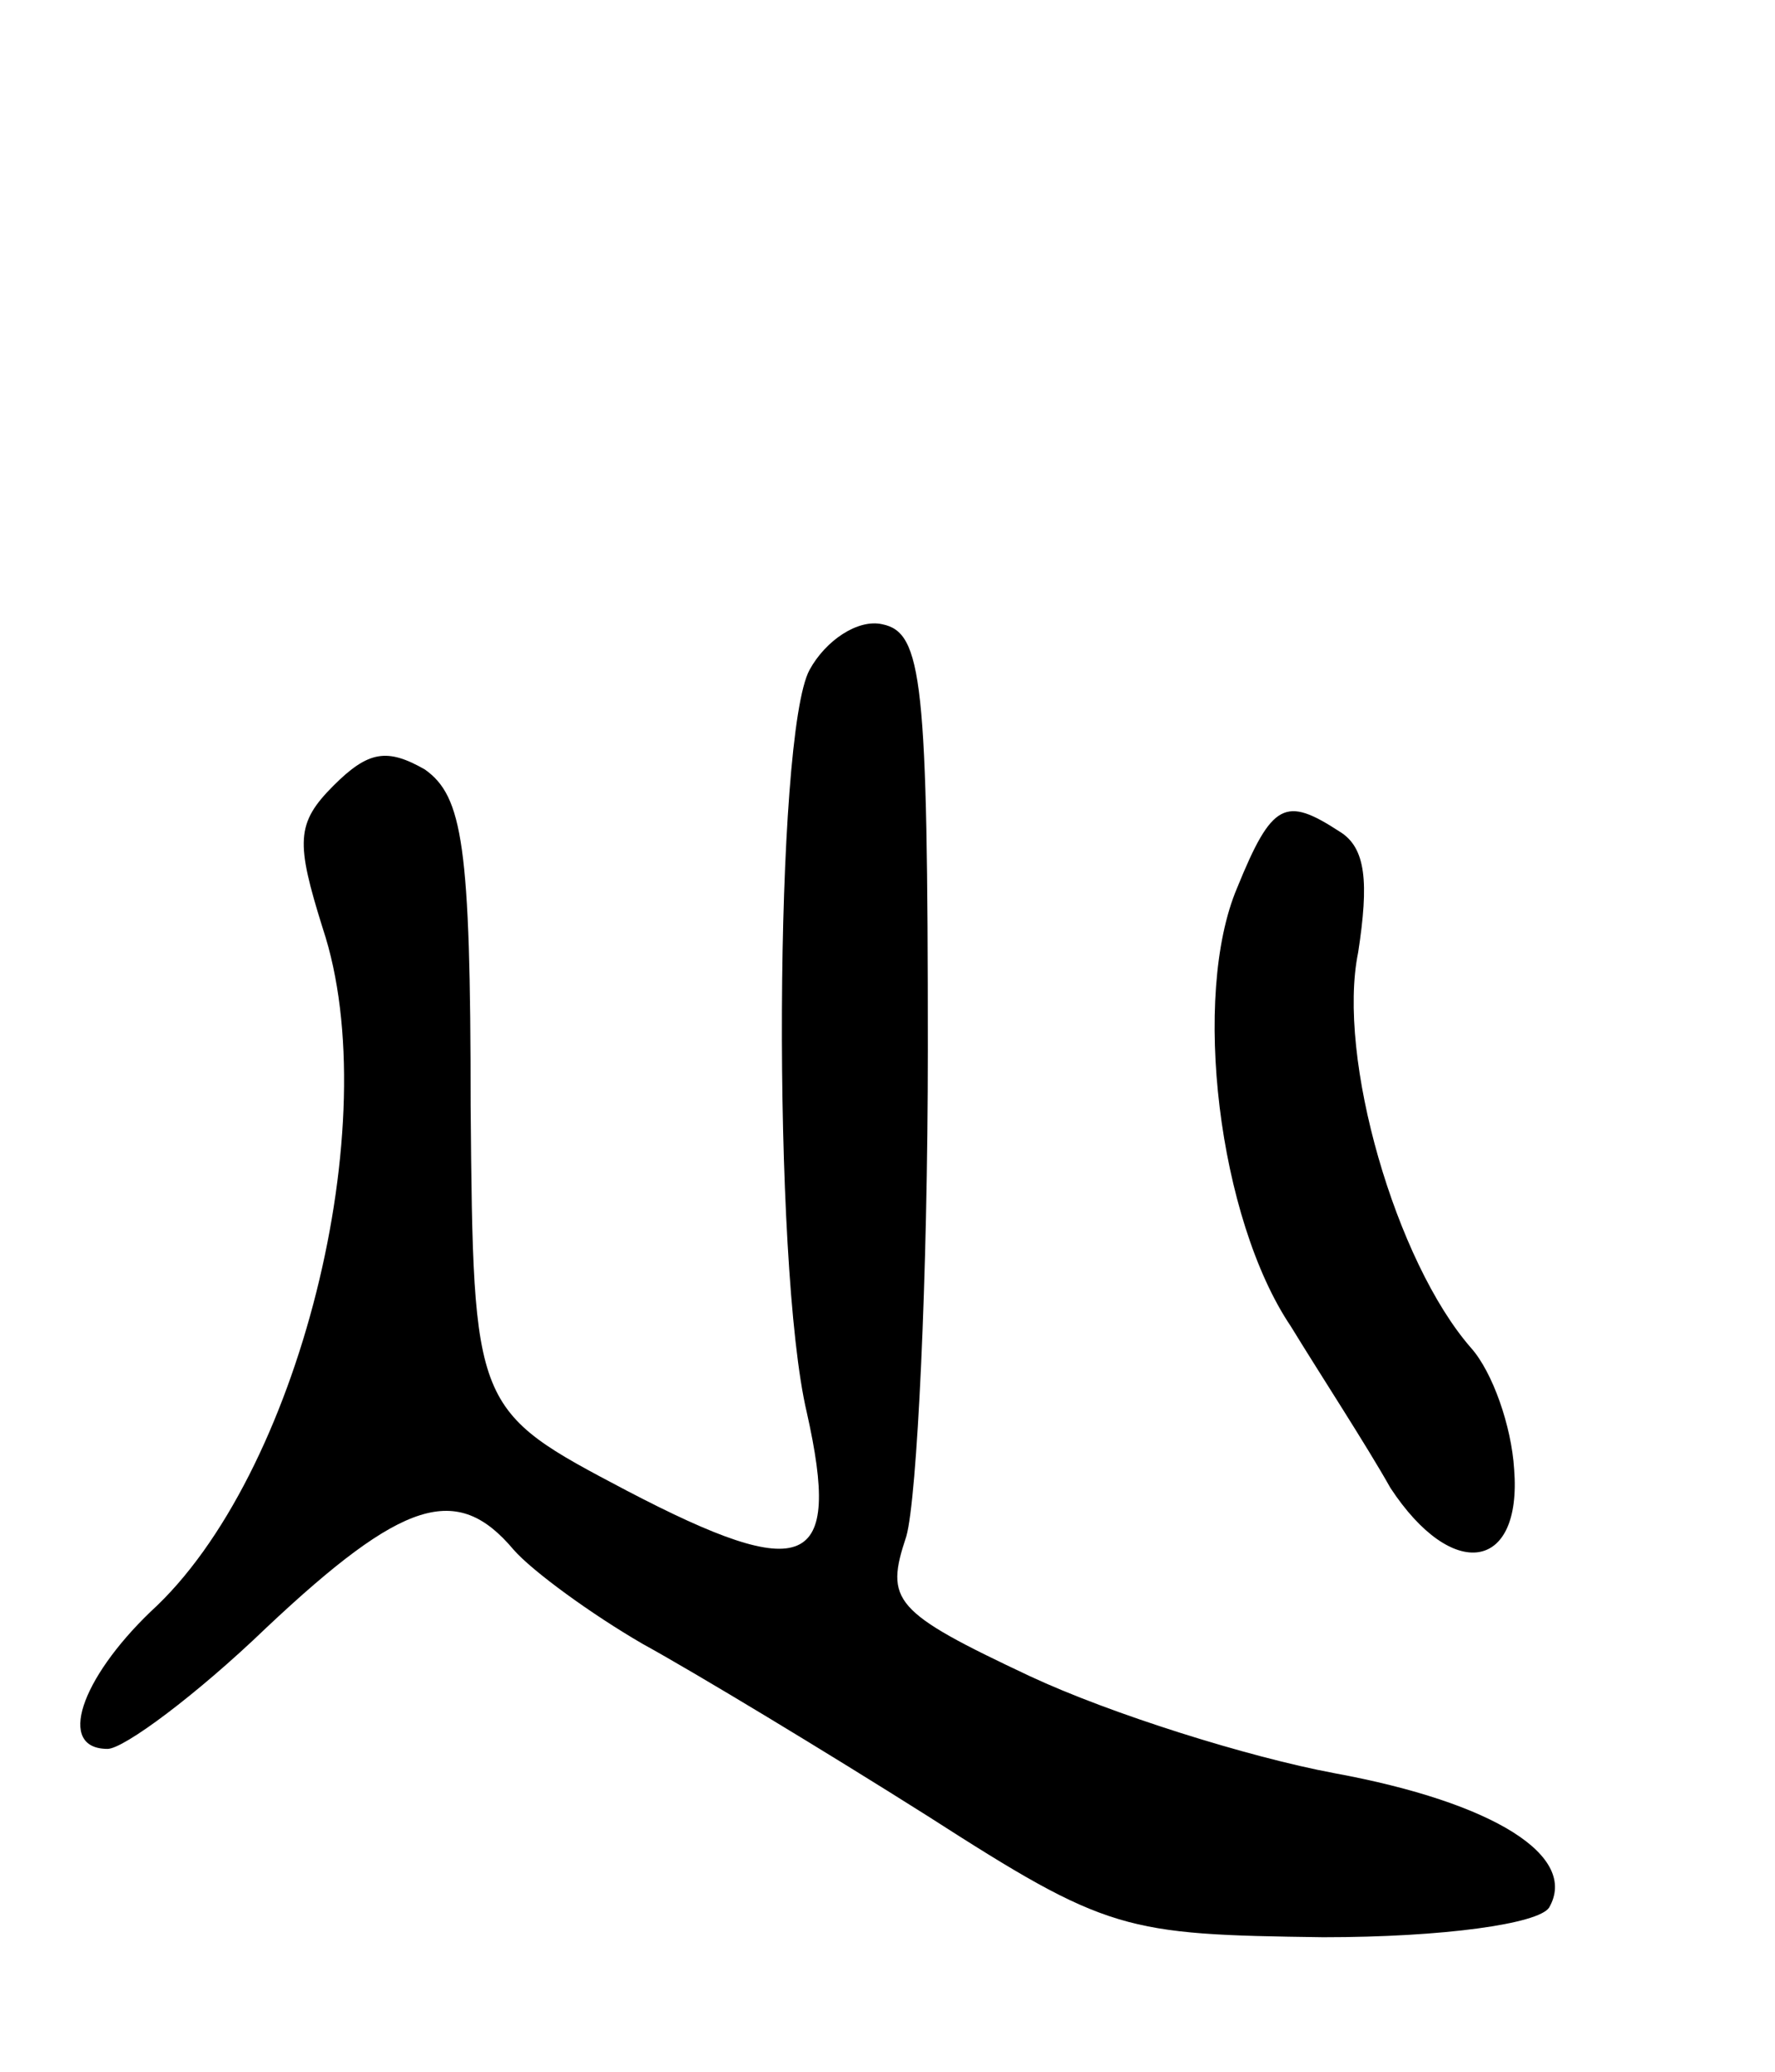 <svg version="1.0" xmlns="http://www.w3.org/2000/svg"
 width="66pt" height="77pt" viewBox="0 0 66 77"
 preserveAspectRatio="xMidYMid meet">
<g transform="translate(0,77) scale(0.1,-0.1)"
fill="#000000" stroke="none">
<path d="M301 521 c-13 -24 -14 -221 -1 -276 13 -58 0 -64 -67 -29 -57 30 -57
30 -58 143 0 97 -3 115 -17 125 -14 8 -21 7 -34 -6 -14 -14 -14 -21 -4 -53 24
-72 -9 -204 -64 -254 -26 -25 -35 -51 -16 -51 6 0 33 20 59 45 51 48 71 54 92
29 7 -8 29 -24 48 -35 20 -11 68 -40 106 -64 67 -43 73 -44 147 -45 45 0 80 5
84 11 11 19 -20 39 -80 50 -32 6 -83 22 -113 36 -51 24 -54 28 -46 52 4 14 8
96 8 181 0 137 -2 155 -17 158 -9 2 -21 -6 -27 -17z"/>
<path d="M460 440 c-17 -40 -7 -123 20 -163 11 -18 28 -44 37 -60 23 -35 49
-31 46 7 -1 16 -8 36 -16 45 -28 32 -50 108 -42 147 4 26 3 39 -7 45 -20 13
-25 11 -38 -21z"/>
</g>
</svg>
